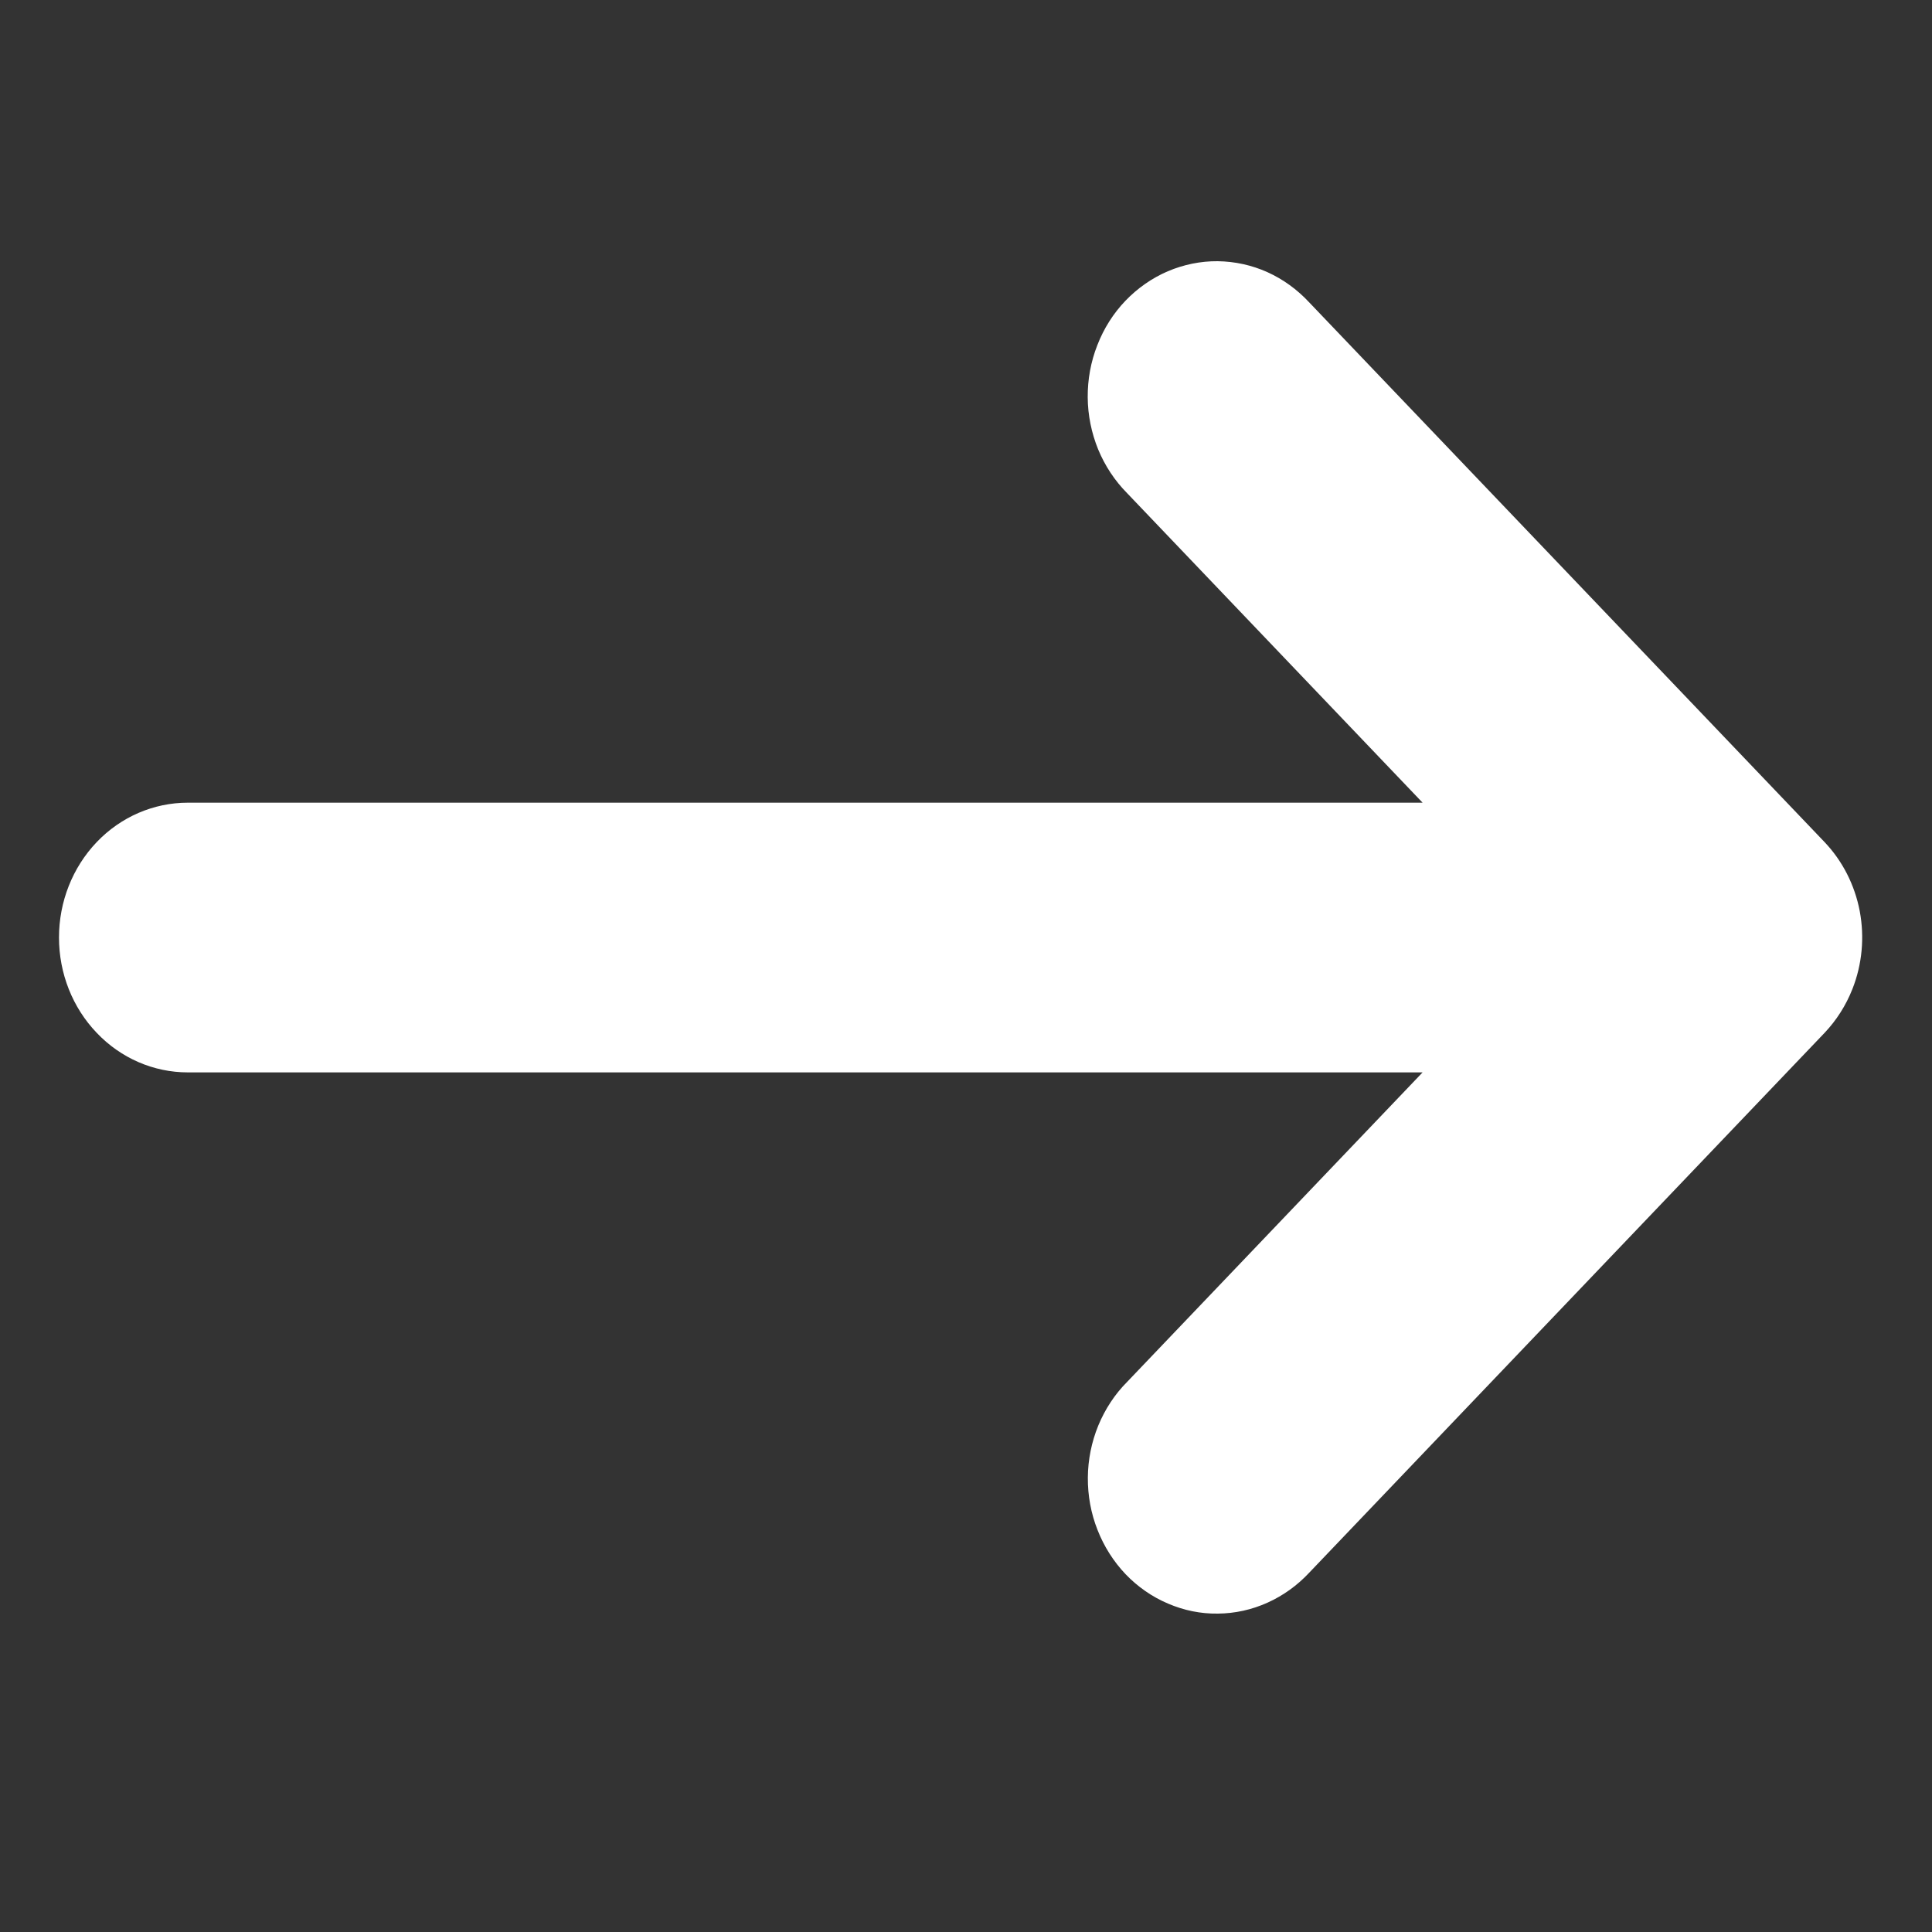 <svg width="15" height="15" viewBox="0 0 15 15" fill="none" xmlns="http://www.w3.org/2000/svg">
<rect x="0" y="0" width="15" height="15" fill="#333333" stroke="none"/>
<g clip-path="url(#clip0_128_187)">
<path d="M14.382 7.679C14.458 7.487 14.477 7.277 14.439 7.074C14.4 6.87 14.305 6.684 14.165 6.537L10.165 2.348C10.072 2.248 9.962 2.168 9.84 2.113C9.718 2.058 9.587 2.03 9.454 2.028C9.321 2.027 9.19 2.054 9.067 2.106C8.944 2.159 8.832 2.237 8.738 2.335C8.644 2.433 8.57 2.55 8.52 2.679C8.469 2.808 8.444 2.946 8.445 3.085C8.446 3.224 8.474 3.361 8.526 3.489C8.579 3.617 8.655 3.732 8.751 3.829L11.045 6.232H1.458C1.193 6.232 0.938 6.342 0.751 6.538C0.563 6.735 0.458 7.001 0.458 7.279C0.458 7.557 0.563 7.823 0.751 8.019C0.938 8.216 1.193 8.326 1.458 8.326H11.045L8.752 10.728C8.656 10.824 8.58 10.94 8.527 11.068C8.475 11.195 8.447 11.333 8.446 11.472C8.445 11.611 8.47 11.749 8.521 11.878C8.571 12.006 8.645 12.123 8.739 12.222C8.833 12.32 8.945 12.398 9.068 12.45C9.191 12.503 9.322 12.53 9.455 12.528C9.588 12.527 9.719 12.498 9.841 12.443C9.963 12.388 10.073 12.309 10.166 12.209L14.166 8.019C14.258 7.922 14.332 7.806 14.382 7.679V7.679Z" fill="white"/>
</g>
<defs>
<clipPath id="clip0_128_187">
<rect width="14" height="14" fill="white" transform="translate(0.458 0.278)"/>
</clipPath>
</defs>
</svg>
